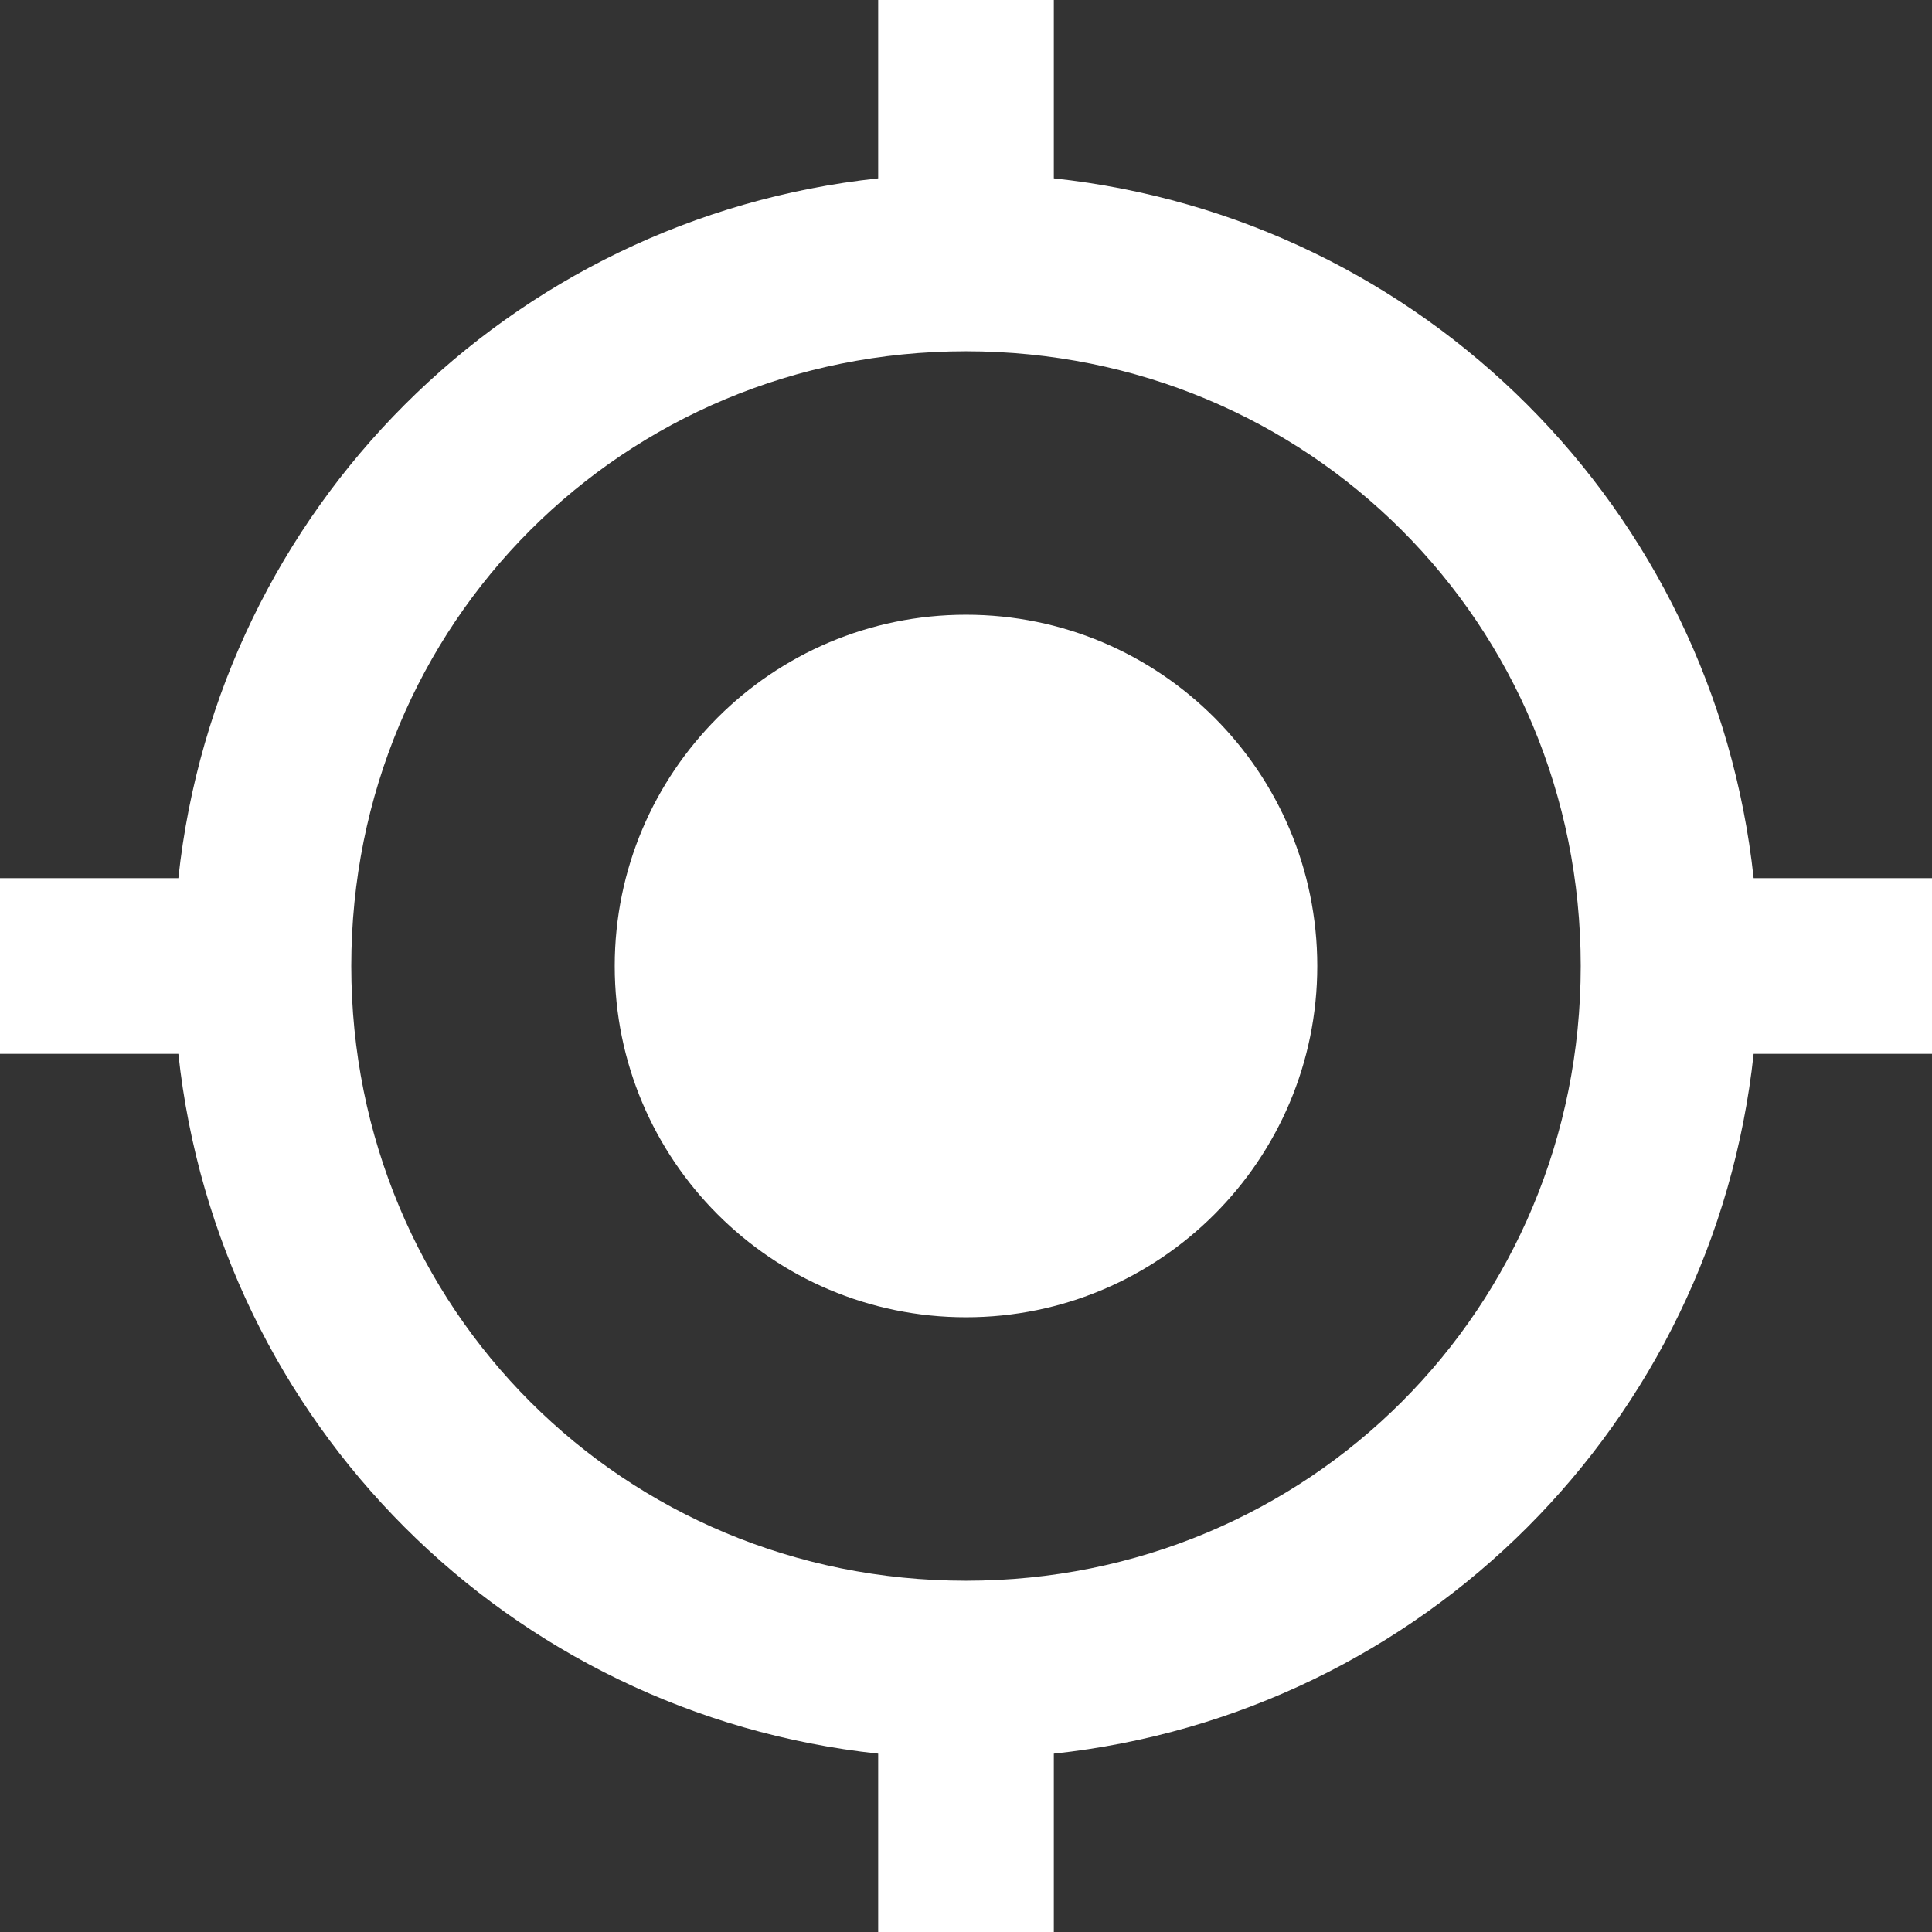<svg width="22" height="22" viewBox="0 0 22 22" fill="none" xmlns="http://www.w3.org/2000/svg">
<rect x="0" y="0" width="22" height="22" fill="#333333" stroke="none"/>
<path d="M10 0V2.031C5.796 2.483 2.483 5.796 2.031 10H0V12H2.031C2.483 16.204 5.796 19.517 10 19.969V22H12V19.969C16.204 19.517 19.517 16.204 19.969 12H22V10H19.969C19.517 5.796 16.204 2.483 12 2.031V0H10ZM11 4C14.9 4 18 7.1 18 11C18 14.9 14.9 18 11 18C7.1 18 4 14.9 4 11C4 7.1 7.1 4 11 4ZM11 7C8.791 7 7 8.791 7 11C7 13.209 8.791 15 11 15C13.209 15 15 13.209 15 11C15 8.791 13.209 7 11 7Z" fill="white"/>
</svg>
